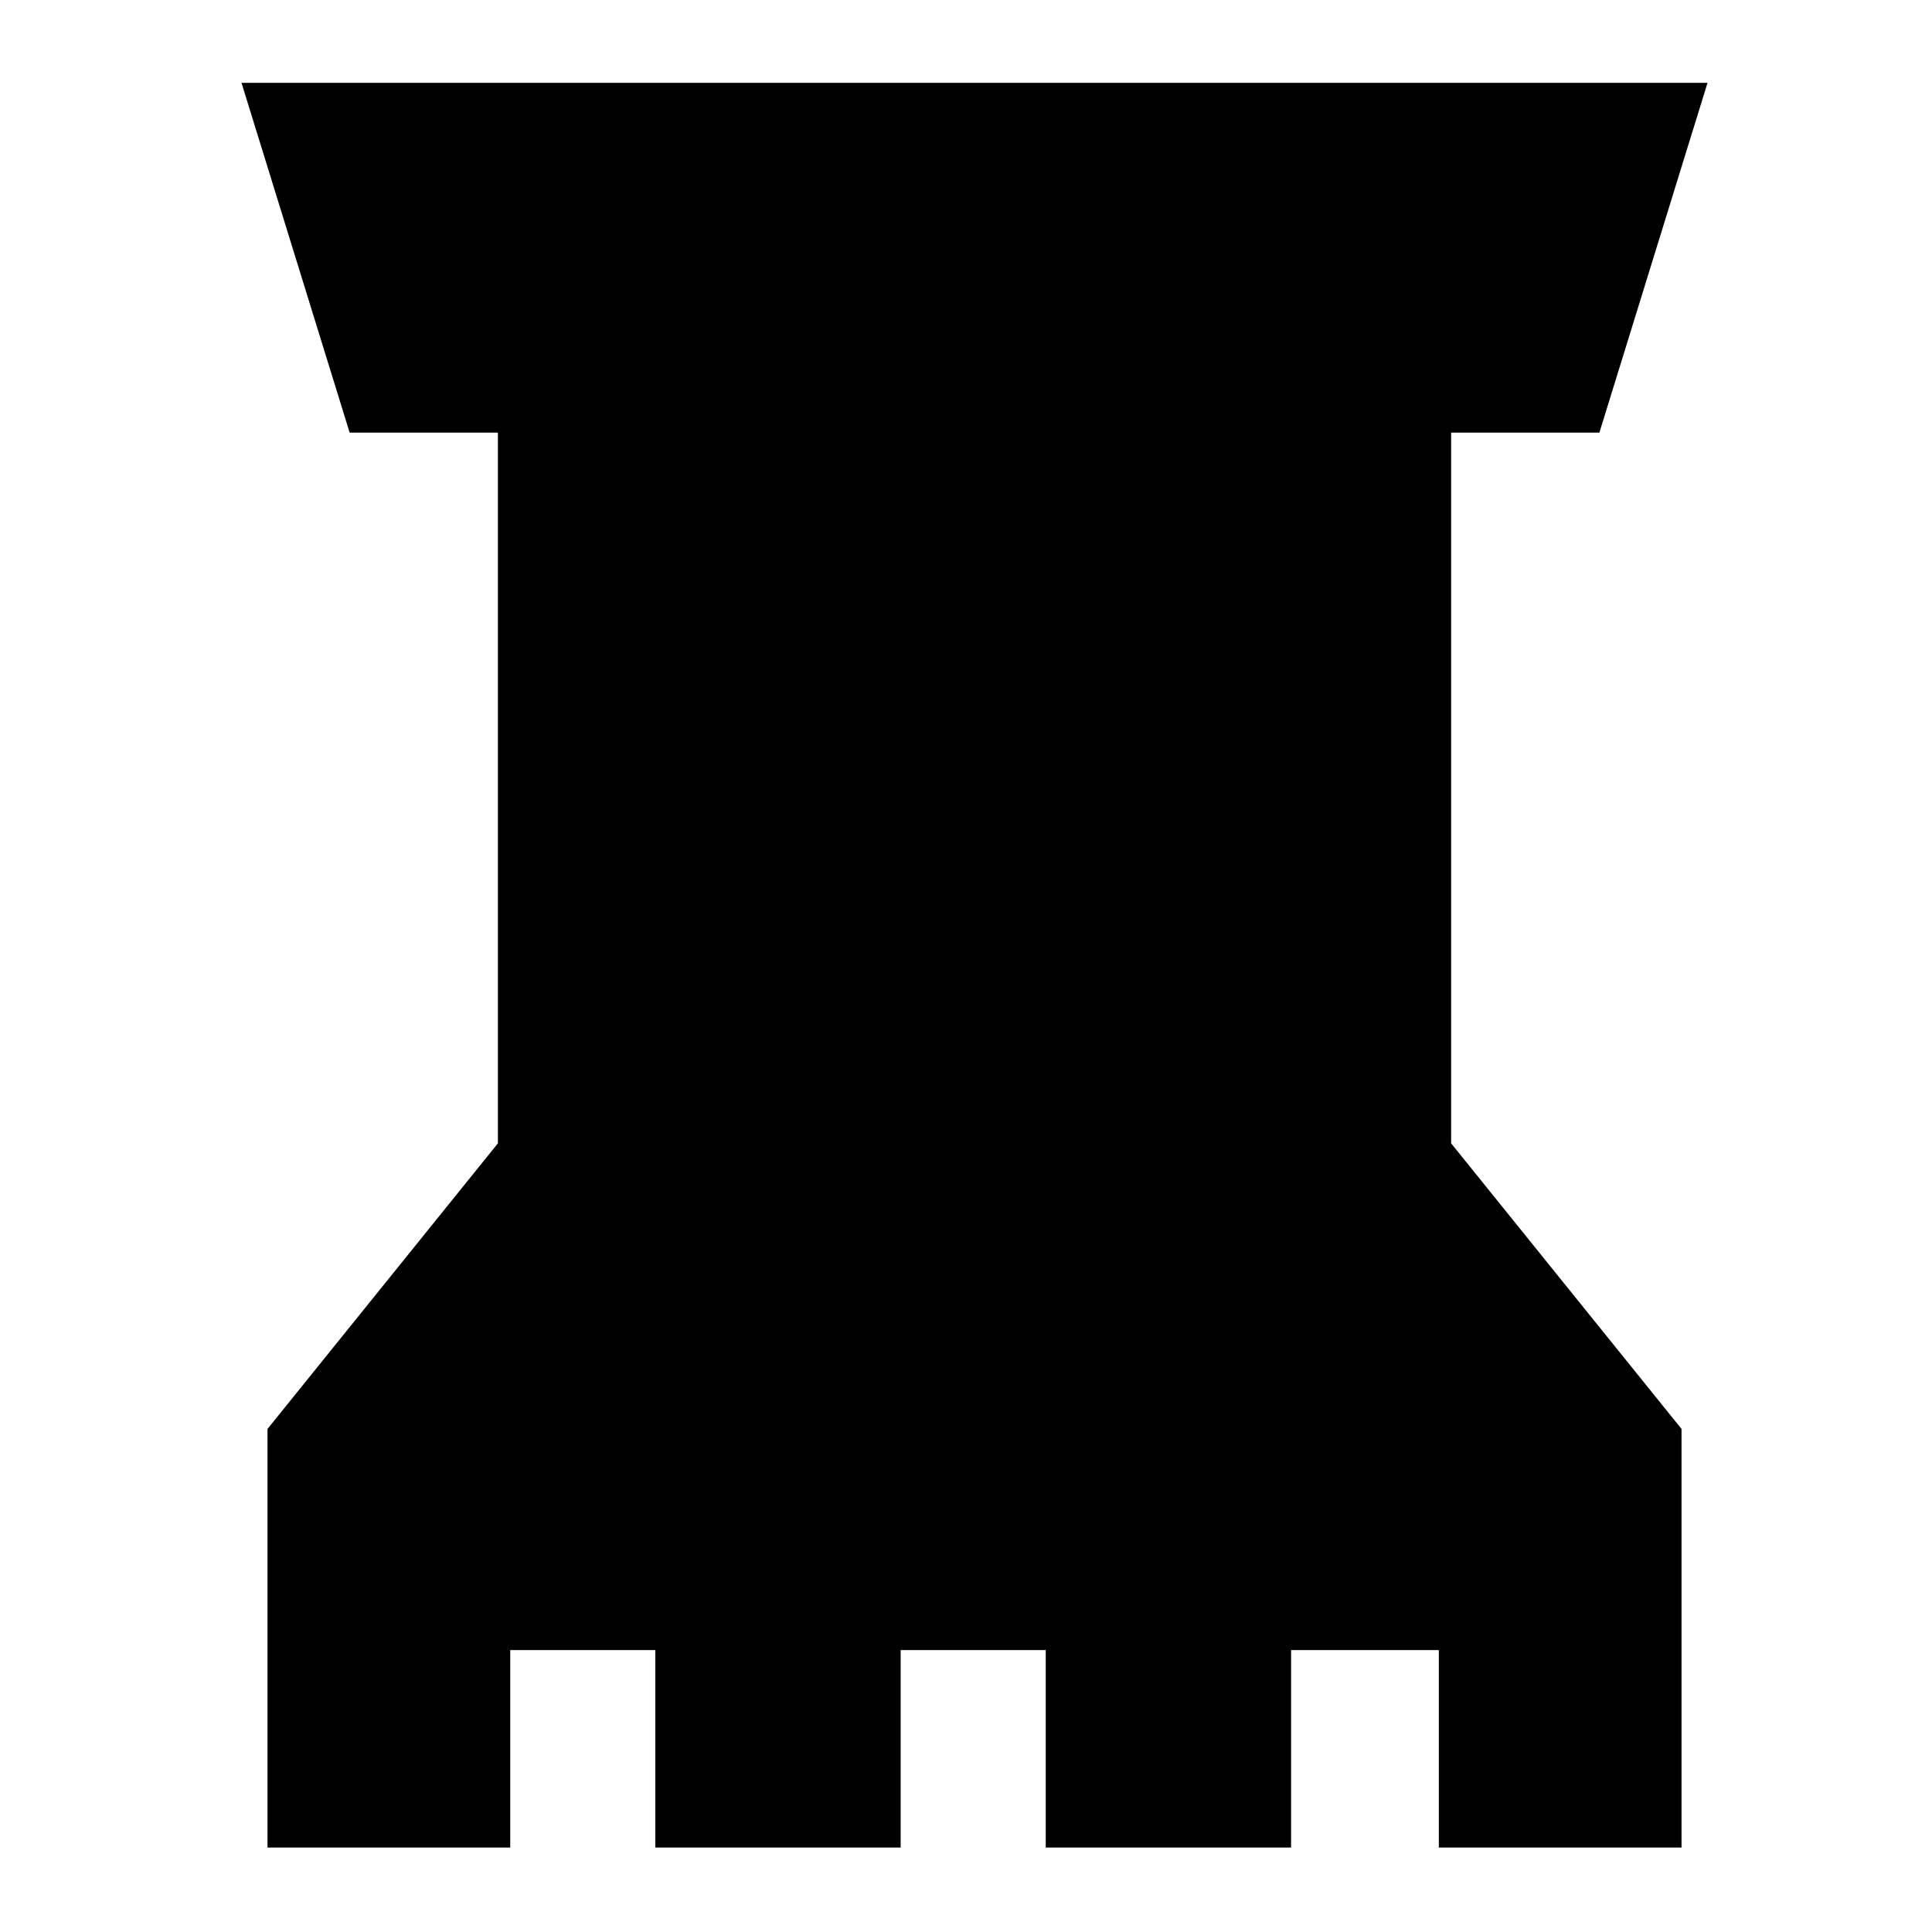 <svg xmlns="http://www.w3.org/2000/svg" width="1024px" height="1024px" viewBox="0 -64 1024 1024"><path d="M905.017-20.080l-57.307 185.374h-78.581v376.693l122.113 151.378v221.879h-128.636v-104.655h-78.302v104.655h-130.035v-104.655h-76.9v104.655h-130.035v-104.655h-76.902v104.655h-128.648v-221.879l122.113-151.378v-376.693h-78.579l-57.307-185.374z"/></svg>